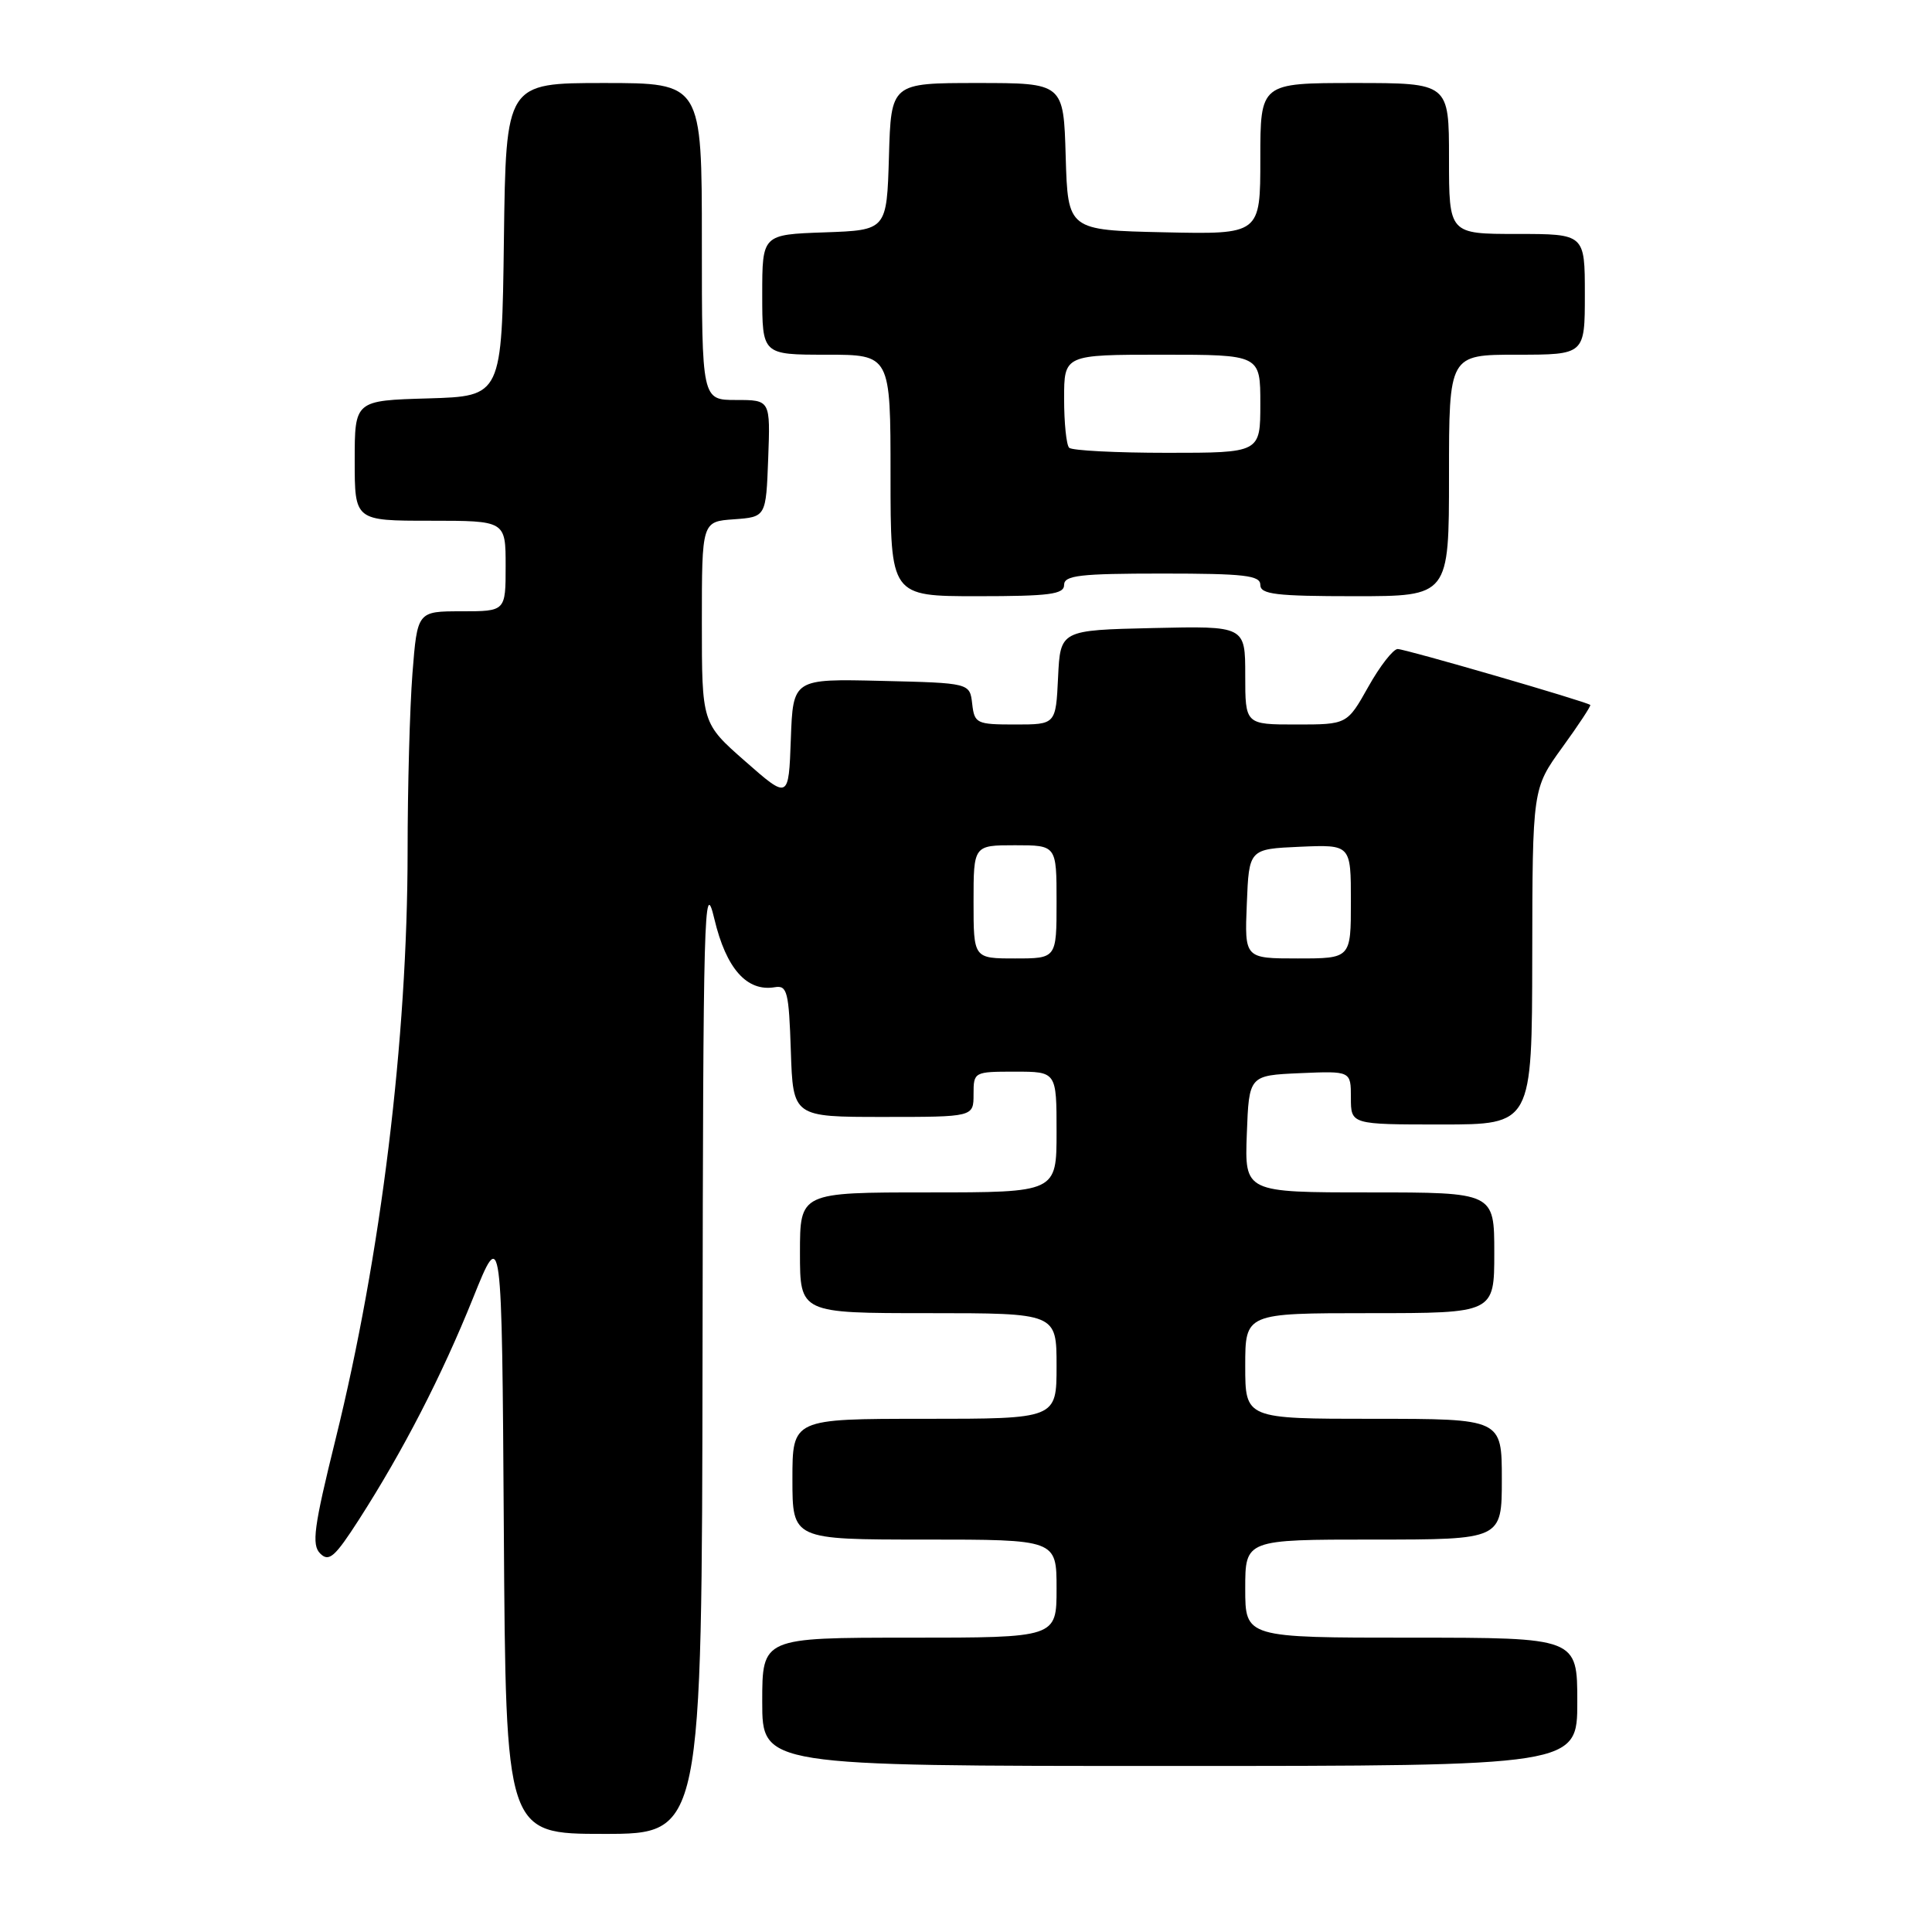 <?xml version="1.0" encoding="UTF-8" standalone="no"?>
<!DOCTYPE svg PUBLIC "-//W3C//DTD SVG 1.1//EN" "http://www.w3.org/Graphics/SVG/1.1/DTD/svg11.dtd" >
<svg xmlns="http://www.w3.org/2000/svg" xmlns:xlink="http://www.w3.org/1999/xlink" version="1.1" viewBox="0 0 256 256">
 <g >
 <path fill="currentColor"
d=" M 93.09 179.25 C 93.17 120.58 93.29 116.00 94.66 121.78 C 96.22 128.35 98.97 131.44 102.67 130.81 C 104.31 130.53 104.53 131.41 104.79 139.25 C 105.08 148.00 105.08 148.00 117.04 148.00 C 129.00 148.00 129.00 148.00 129.00 145.00 C 129.00 142.03 129.06 142.00 134.50 142.00 C 140.00 142.00 140.00 142.00 140.00 150.00 C 140.00 158.00 140.00 158.00 123.00 158.00 C 106.00 158.00 106.00 158.00 106.00 166.00 C 106.00 174.00 106.00 174.00 123.00 174.00 C 140.00 174.00 140.00 174.00 140.00 181.00 C 140.00 188.00 140.00 188.00 122.50 188.00 C 105.00 188.00 105.00 188.00 105.00 196.00 C 105.00 204.00 105.00 204.00 122.50 204.00 C 140.00 204.00 140.00 204.00 140.00 210.50 C 140.00 217.00 140.00 217.00 120.50 217.00 C 101.00 217.00 101.00 217.00 101.00 225.50 C 101.00 234.00 101.00 234.00 155.00 234.00 C 209.00 234.00 209.00 234.00 209.00 225.50 C 209.00 217.00 209.00 217.00 187.00 217.00 C 165.00 217.00 165.00 217.00 165.00 210.50 C 165.00 204.00 165.00 204.00 182.00 204.00 C 199.00 204.00 199.00 204.00 199.00 196.00 C 199.00 188.00 199.00 188.00 182.00 188.00 C 165.00 188.00 165.00 188.00 165.00 181.00 C 165.00 174.00 165.00 174.00 181.50 174.00 C 198.00 174.00 198.00 174.00 198.00 166.00 C 198.00 158.00 198.00 158.00 181.46 158.00 C 164.92 158.00 164.92 158.00 165.21 150.25 C 165.50 142.50 165.50 142.50 172.25 142.20 C 179.00 141.91 179.00 141.91 179.00 145.45 C 179.00 149.00 179.00 149.00 191.00 149.00 C 203.00 149.00 203.00 149.00 203.03 126.75 C 203.06 104.50 203.06 104.50 207.00 99.05 C 209.17 96.06 210.84 93.52 210.72 93.41 C 210.23 92.97 186.22 86.00 185.20 86.00 C 184.61 86.00 182.85 88.25 181.31 91.00 C 178.50 96.00 178.50 96.00 171.75 96.00 C 165.00 96.00 165.00 96.00 165.00 89.47 C 165.00 82.94 165.00 82.94 152.75 83.22 C 140.50 83.50 140.50 83.50 140.20 89.75 C 139.90 96.00 139.90 96.00 134.52 96.00 C 129.39 96.00 129.12 95.87 128.82 93.25 C 128.50 90.50 128.50 90.50 116.79 90.22 C 105.08 89.94 105.08 89.94 104.79 97.93 C 104.50 105.93 104.50 105.93 98.75 100.88 C 93.00 95.83 93.00 95.83 93.00 82.47 C 93.00 69.11 93.00 69.11 97.25 68.81 C 101.50 68.50 101.50 68.50 101.79 60.75 C 102.08 53.00 102.08 53.00 97.54 53.00 C 93.00 53.00 93.00 53.00 93.00 32.00 C 93.00 11.00 93.00 11.00 80.02 11.00 C 67.04 11.00 67.04 11.00 66.77 31.75 C 66.50 52.50 66.50 52.50 56.75 52.79 C 47.00 53.07 47.00 53.07 47.00 61.04 C 47.00 69.00 47.00 69.00 57.00 69.00 C 67.00 69.00 67.00 69.00 67.00 75.00 C 67.00 81.00 67.00 81.00 61.15 81.00 C 55.30 81.00 55.30 81.00 54.65 89.25 C 54.30 93.79 54.01 104.38 54.01 112.78 C 54.00 137.71 50.48 166.39 44.46 190.72 C 41.58 202.37 41.27 204.70 42.43 205.85 C 43.59 207.01 44.37 206.32 47.56 201.36 C 53.42 192.23 58.51 182.36 62.68 172.00 C 66.50 162.50 66.50 162.50 66.76 202.75 C 67.02 243.00 67.02 243.00 80.01 243.00 C 93.00 243.00 93.00 243.00 93.09 179.25 Z  M 141.00 77.50 C 141.00 76.24 143.11 76.00 154.00 76.00 C 164.89 76.00 167.00 76.24 167.00 77.50 C 167.00 78.75 169.06 79.00 179.50 79.00 C 192.00 79.00 192.00 79.00 192.00 63.00 C 192.00 47.00 192.00 47.00 201.00 47.00 C 210.00 47.00 210.00 47.00 210.00 39.00 C 210.00 31.00 210.00 31.00 201.00 31.00 C 192.00 31.00 192.00 31.00 192.00 21.00 C 192.00 11.00 192.00 11.00 179.50 11.00 C 167.00 11.00 167.00 11.00 167.00 21.03 C 167.00 31.06 167.00 31.06 154.25 30.78 C 141.50 30.50 141.50 30.50 141.21 20.75 C 140.93 11.00 140.93 11.00 129.50 11.00 C 118.07 11.00 118.07 11.00 117.79 20.75 C 117.50 30.50 117.50 30.50 109.25 30.79 C 101.00 31.08 101.00 31.08 101.00 39.04 C 101.00 47.00 101.00 47.00 109.50 47.00 C 118.00 47.00 118.00 47.00 118.00 63.00 C 118.00 79.00 118.00 79.00 129.50 79.00 C 139.06 79.00 141.00 78.75 141.00 77.50 Z  M 129.00 119.50 C 129.00 112.00 129.00 112.00 134.50 112.00 C 140.00 112.00 140.00 112.00 140.00 119.50 C 140.00 127.00 140.00 127.00 134.50 127.00 C 129.00 127.00 129.00 127.00 129.00 119.50 Z  M 165.21 119.75 C 165.50 112.50 165.50 112.50 172.25 112.20 C 179.00 111.91 179.00 111.91 179.00 119.45 C 179.00 127.00 179.00 127.00 171.96 127.00 C 164.91 127.00 164.91 127.00 165.21 119.75 Z  M 141.67 59.33 C 141.30 58.97 141.00 56.04 141.00 52.83 C 141.00 47.00 141.00 47.00 154.00 47.00 C 167.00 47.00 167.00 47.00 167.00 53.50 C 167.00 60.00 167.00 60.00 154.67 60.00 C 147.88 60.00 142.03 59.70 141.67 59.33 Z "/>
</g>
</svg>
